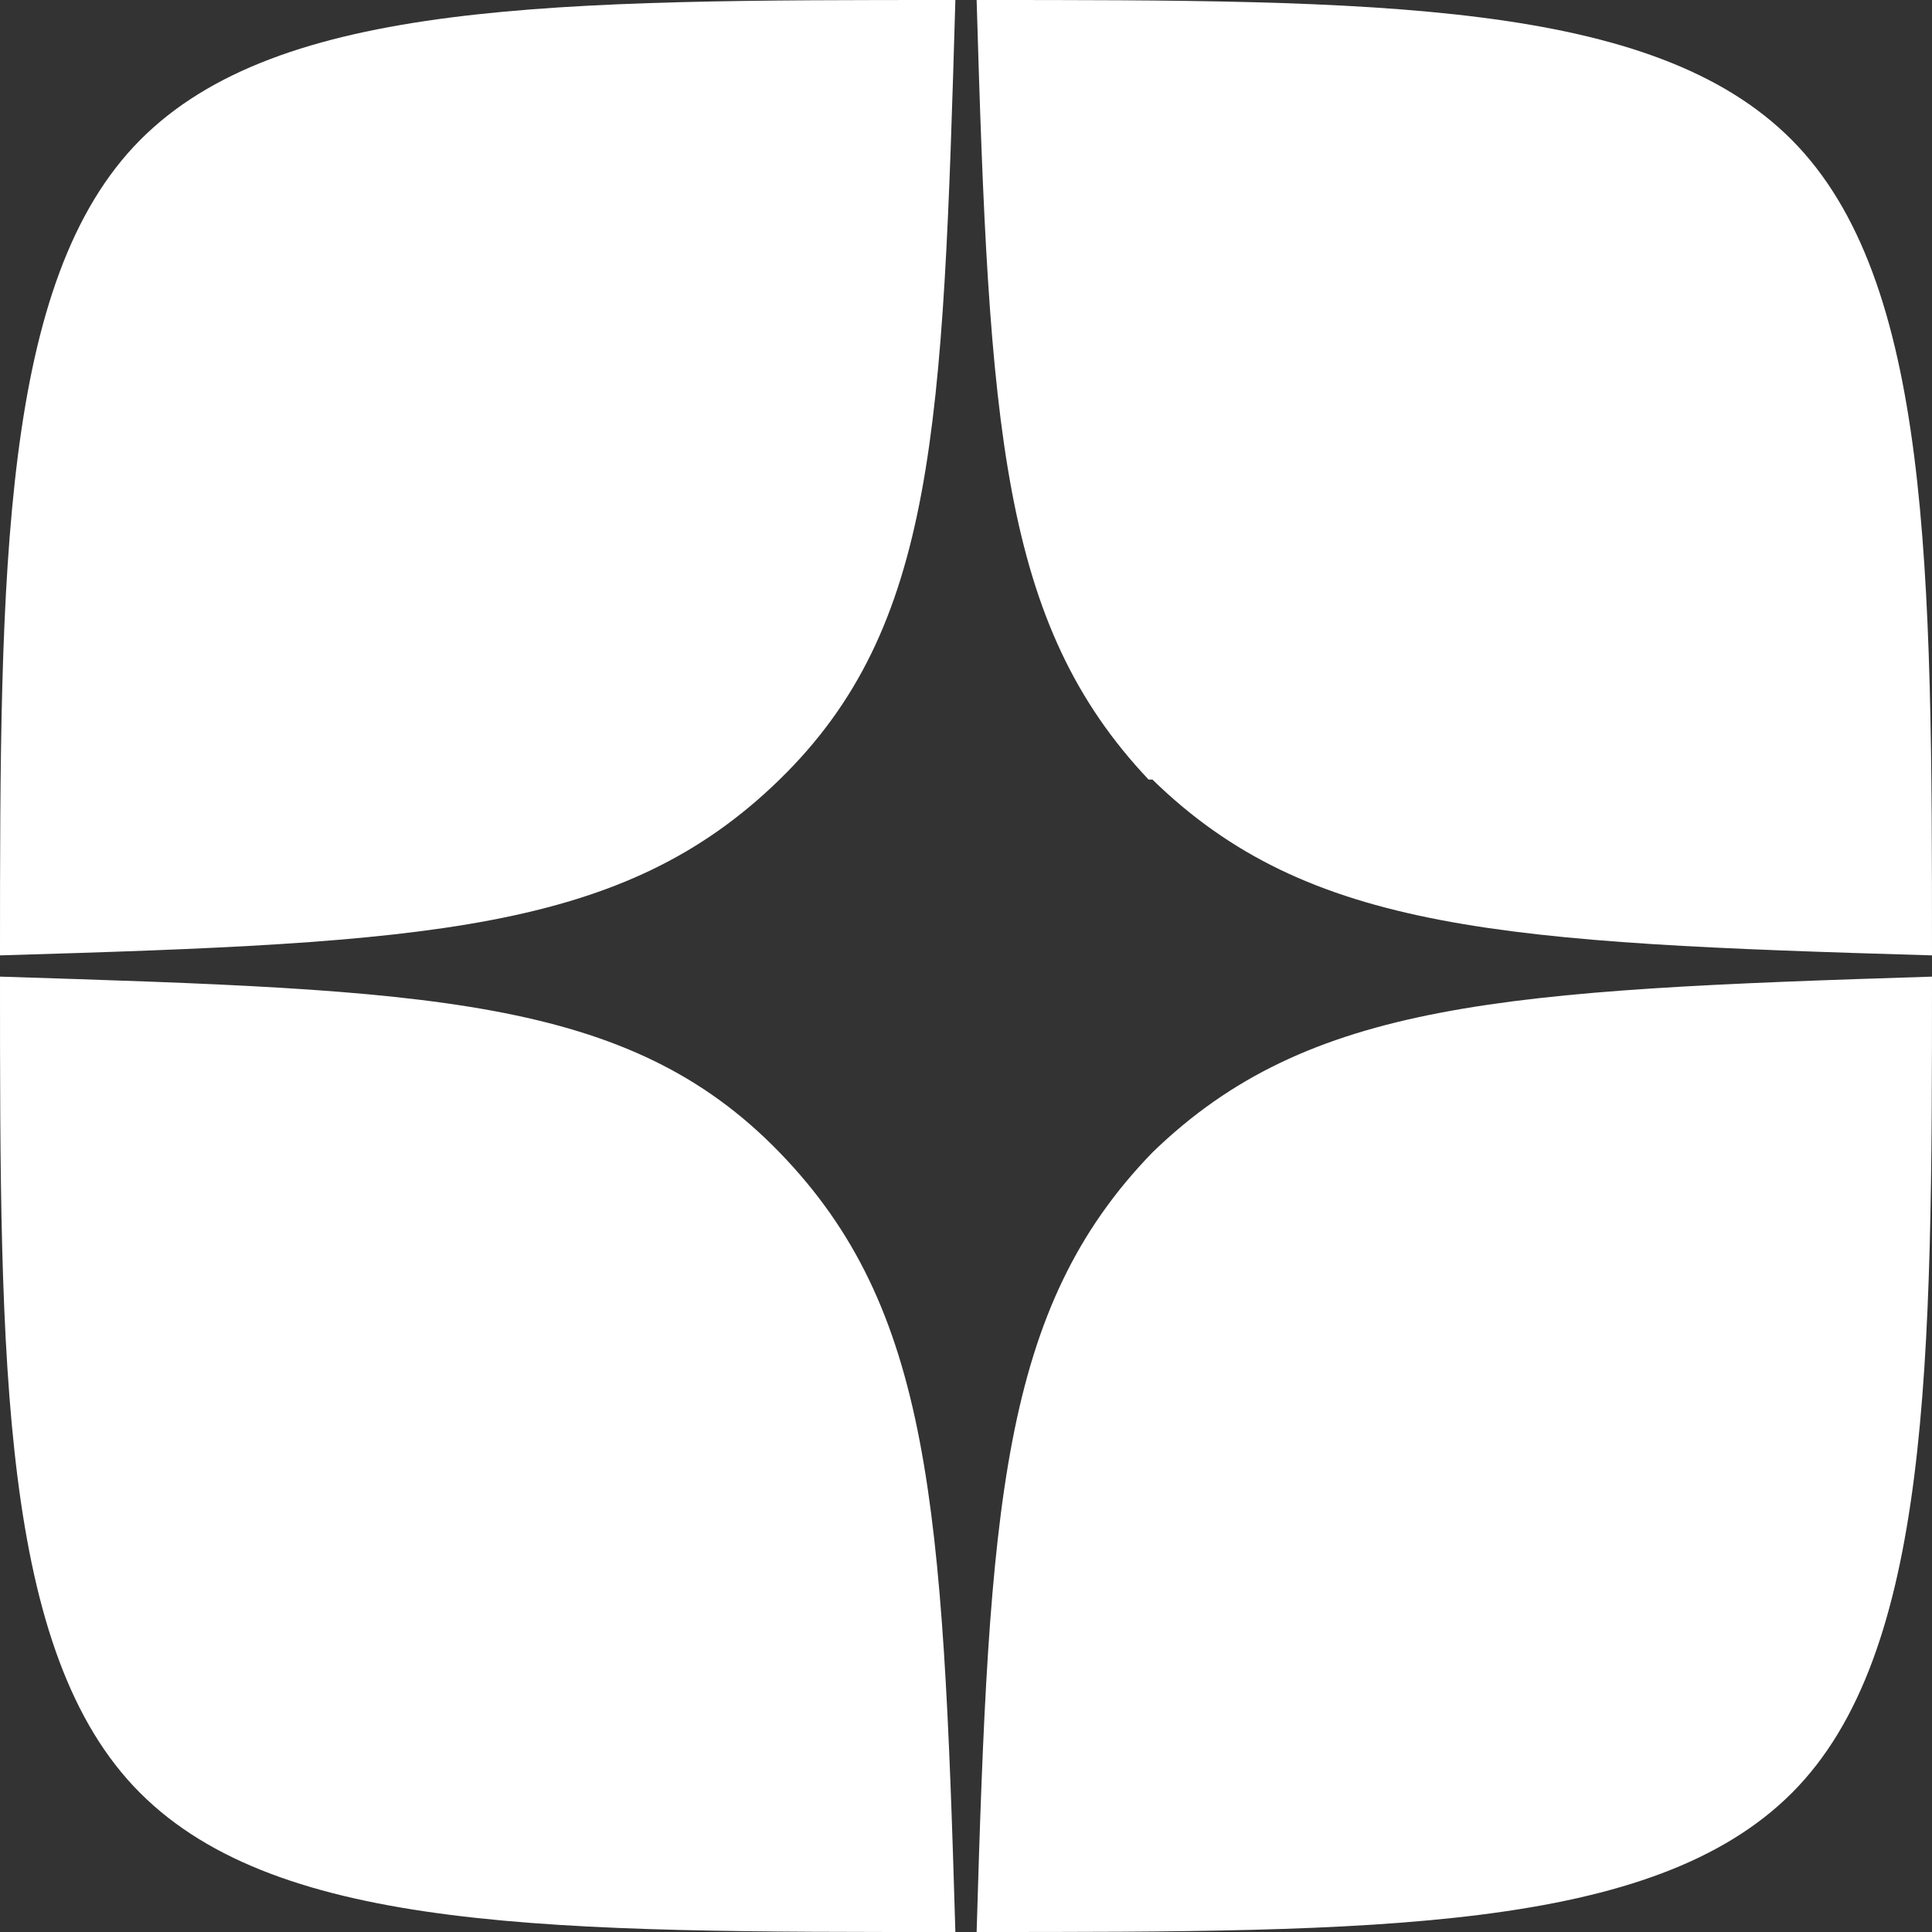 <svg xmlns="http://www.w3.org/2000/svg" width="20" height="20" viewBox="0 0 20 20">
  <rect x="0" y="0" width="20" height="20" fill="#333333" stroke="none"/>
  <defs>
    <style>
      .cls-1 {
        fill: #fff;
        fill-rule: evenodd;
      }
    </style>
  </defs>
  <title>dzen</title>
  <g id="Layer_2" data-name="Layer 2">
    <g id="Layer_1-2" data-name="Layer 1">
      <path class="cls-1" d="M11.93,11.93c-1.57,1.62-1.69,3.65-1.82,8.07,4.12,0,7,0,8.44-1.44S20,14.1,20,10.11c-4.43.14-6.45.25-8.07,1.82ZM0,10.11c0,4,0,7,1.45,8.45S5.77,20,9.89,20c-.13-4.42-.25-6.45-1.82-8.07S4.43,10.25,0,10.11ZM9.89,0c-4.12,0-7,0-8.44,1.45S0,5.9,0,9.89c4.43-.13,6.45-.24,8.07-1.82S9.76,4.43,9.89,0Zm2,8.07C10.36,6.45,10.24,4.43,10.11,0c4.12,0,7,0,8.44,1.45S20,5.9,20,9.89C15.57,9.76,13.55,9.65,11.93,8.07Z"/>
    </g>
  </g>
</svg>
